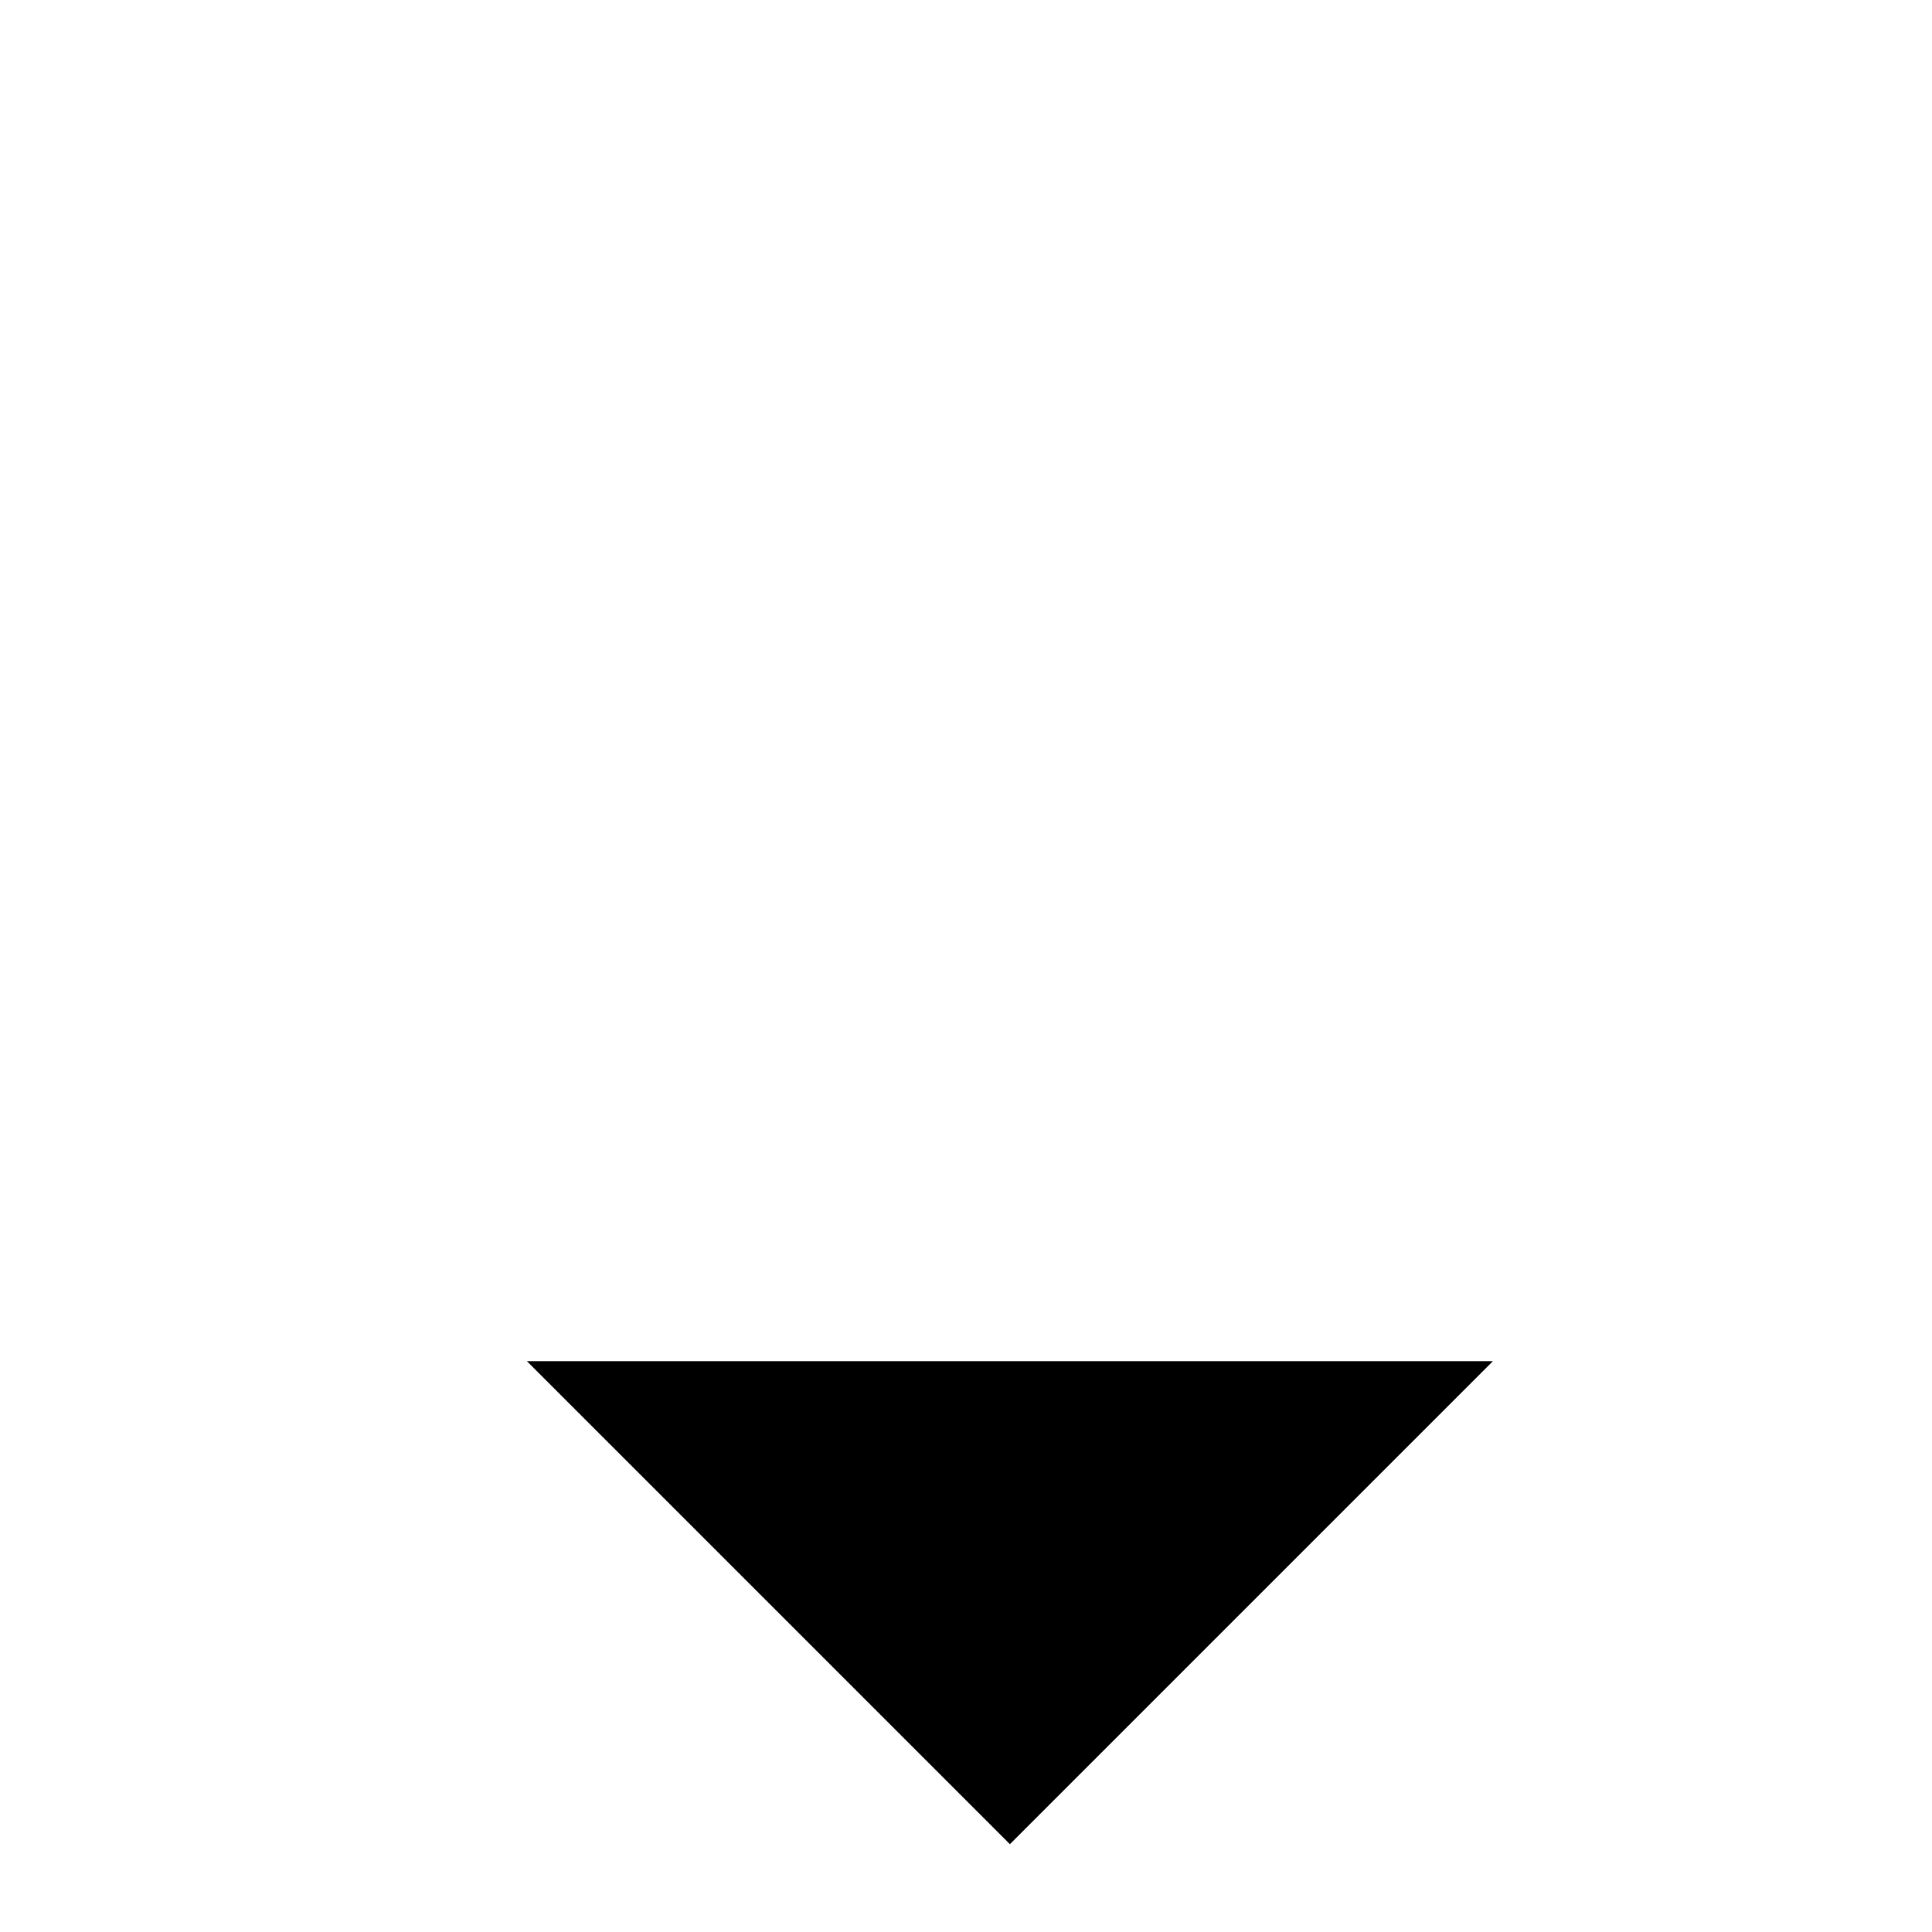 <?xml version="1.0" encoding="utf-8"?>
<!--Generator: Adobe Illustrator 21.0.2, SVG Export Plug-In . SVG Version: 6.00 Build 0)-->
<svg id="Layer_1" xmlns="http://www.w3.org/2000/svg" viewBox="0 0 22 22">
  <style>
    .st0{fill:none;stroke:#4C6472;stroke-linejoin:round;}
  </style>
  <title>
    down__22x22
  </title>
  <path d="M6 15.5l5.5 5.5 5.5-5.5m-5.5 5V.5"/>
</svg>
